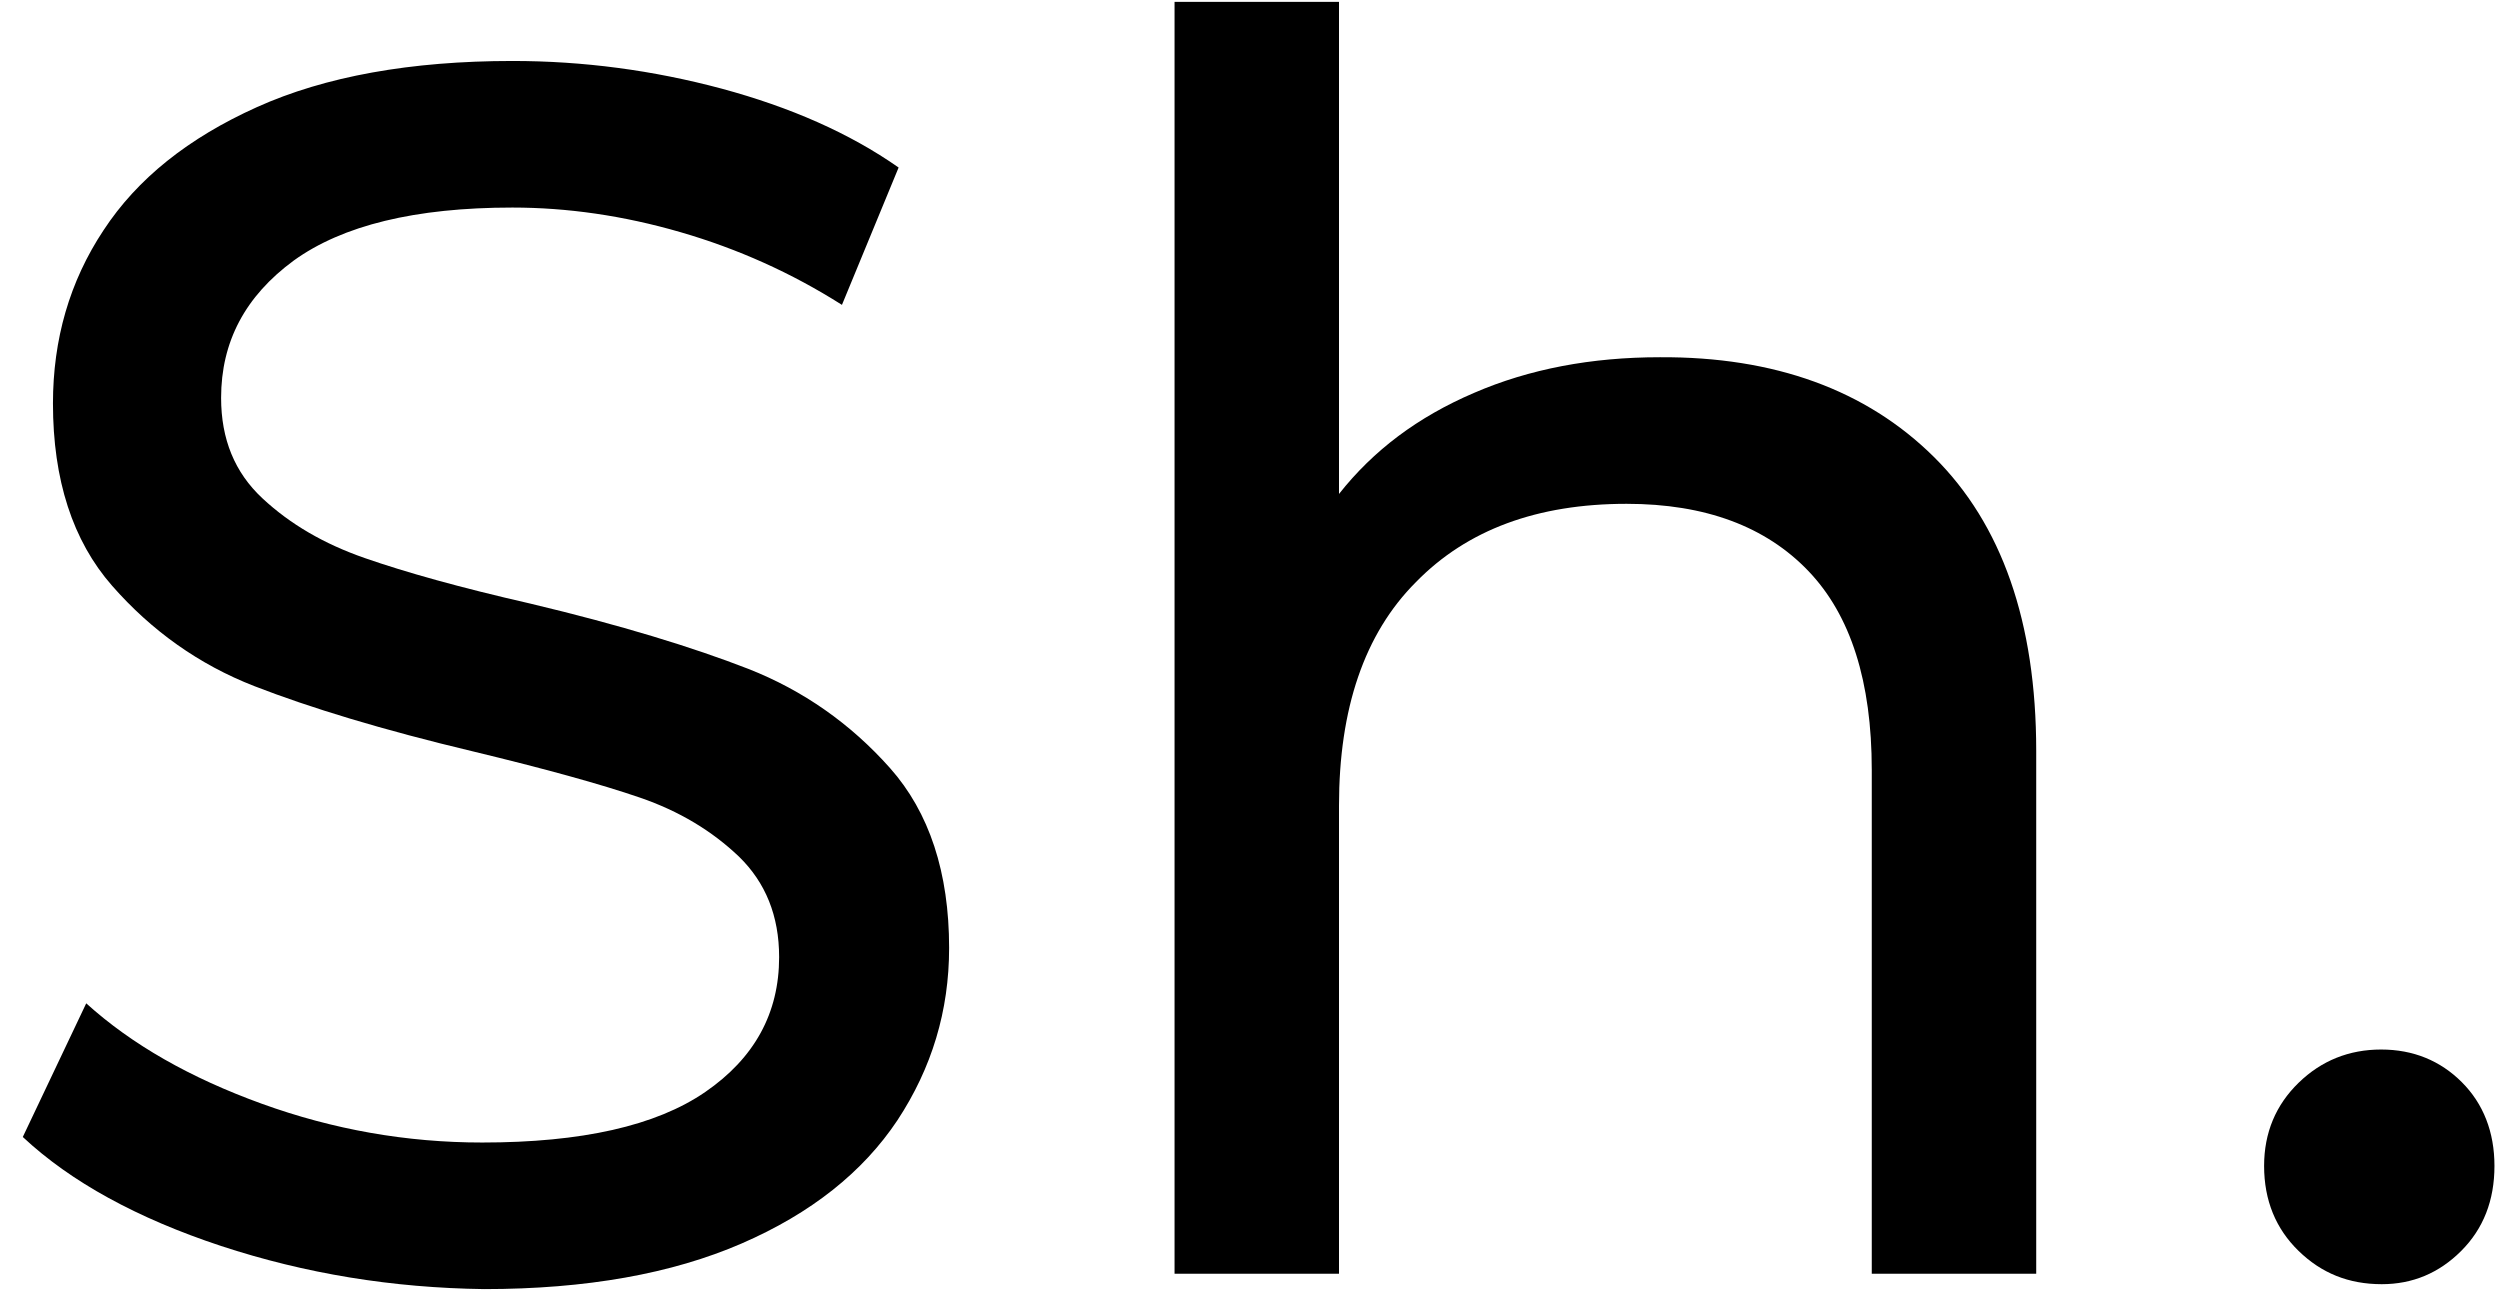 <?xml version="1.0" encoding="utf-8"?>
<!-- Generator: Adobe Illustrator 21.1.0, SVG Export Plug-In . SVG Version: 6.00 Build 0)  -->
<svg version="1.1" id="Capa_1" xmlns="http://www.w3.org/2000/svg" xmlns:xlink="http://www.w3.org/1999/xlink" x="0px" y="0px"
	 viewBox="0 0 405.9 209.7" style="enable-background:new 0 0 405.9 209.7;" xml:space="preserve">
<style type="text/css">
	.st0{enable-background:new    ;}
</style>
<g class="st0">
	<path d="M35.9,202.3c-13.6-4.5-24.4-10.4-32.2-17.7l10.3-21.7c7.4,6.7,16.9,12.1,28.5,16.3c11.6,4.2,23.5,6.3,35.8,6.3
		c16.1,0,28.2-2.7,36.2-8.2c8-5.5,12-12.8,12-21.9c0-6.7-2.2-12.1-6.5-16.3c-4.4-4.2-9.7-7.4-16.1-9.6c-6.4-2.2-15.5-4.7-27.1-7.5
		c-14.7-3.5-26.5-7.1-35.5-10.6c-9-3.5-16.7-9-23.1-16.3c-6.4-7.3-9.6-17.2-9.6-29.6c0-10.4,2.7-19.8,8.2-28.1
		c5.5-8.4,13.8-15,24.9-20c11.1-5,25-7.5,41.5-7.5c11.5,0,22.8,1.5,34,4.5c11.1,3,20.7,7.2,28.7,12.8l-9.2,22.3
		c-8.2-5.2-16.9-9.1-26.2-11.8c-9.3-2.7-18.4-4-27.3-4c-15.8,0-27.6,2.9-35.5,8.6c-7.9,5.8-11.8,13.2-11.8,22.3
		c0,6.7,2.2,12.1,6.7,16.3s10,7.4,16.6,9.7c6.6,2.3,15.5,4.8,26.9,7.4c14.7,3.5,26.4,7.1,35.4,10.6c8.9,3.5,16.6,8.9,23,16.1
		c6.4,7.2,9.6,17,9.6,29.2c0,10.2-2.8,19.5-8.4,28c-5.6,8.4-14,15.1-25.3,20c-11.3,4.9-25.2,7.4-41.8,7.4
		C63.7,209.1,49.6,206.8,35.9,202.3z"/>
	<path d="M314,74.2c11,10.9,16.6,26.8,16.6,47.7v84.9h-26.7V125c0-14.3-3.4-25.1-10.3-32.3c-6.9-7.2-16.7-10.9-29.5-10.9
		c-14.5,0-25.9,4.2-34.2,12.7c-8.4,8.4-12.5,20.6-12.5,36.3v76h-26.7V0.3h26.7v79.9c5.6-7.1,12.8-12.5,21.9-16.4
		c9-3.9,19.1-5.8,30.2-5.8C288.1,57.9,303,63.3,314,74.2z"/>
	<path d="M373.2,203.1c-3.7-3.6-5.6-8.2-5.6-13.8c0-5.4,1.9-9.9,5.6-13.5c3.7-3.6,8.2-5.4,13.4-5.4c5.2,0,9.6,1.8,13.1,5.3
		c3.5,3.5,5.3,8.1,5.3,13.6c0,5.6-1.8,10.2-5.4,13.8c-3.6,3.6-7.9,5.4-12.9,5.4C381.3,208.5,376.9,206.7,373.2,203.1z"/>
</g>
</svg>
